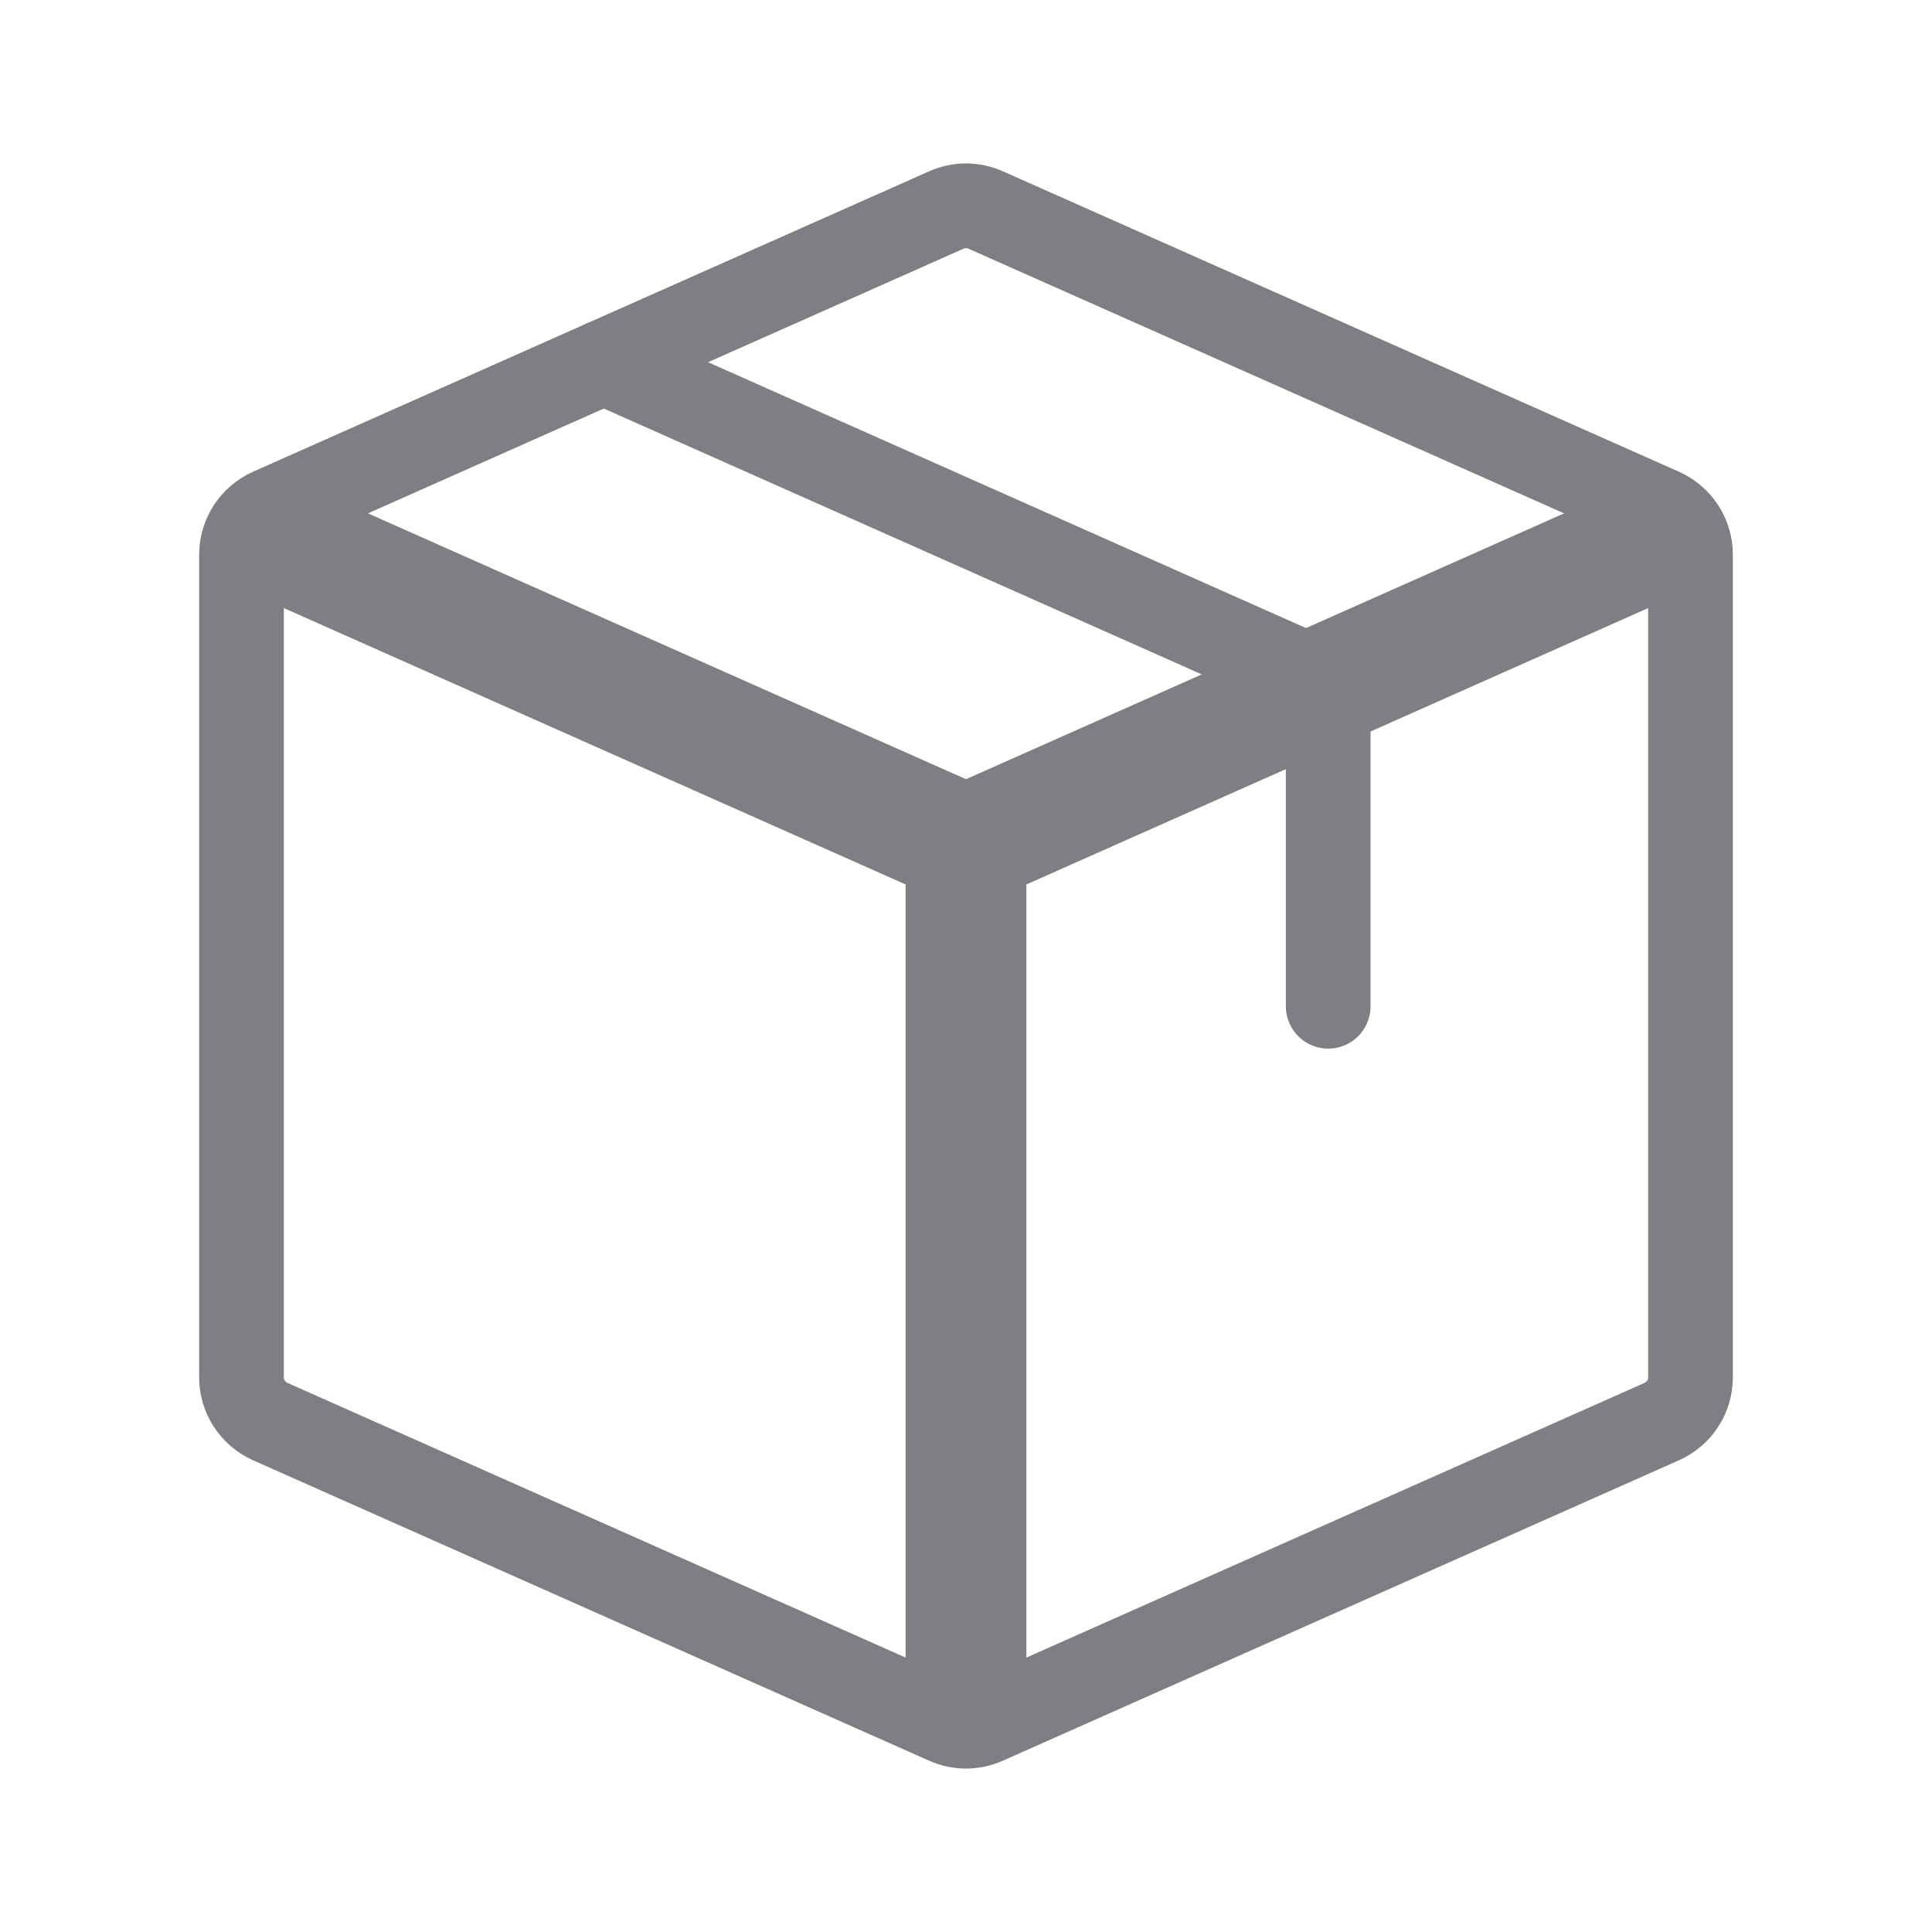 <svg width="19" height="19" viewBox="0 0 19 19" fill="none" xmlns="http://www.w3.org/2000/svg">
<path d="M2.134 5.688L9.259 8.855L9.741 7.77L2.616 4.603L2.134 5.688ZM10.094 17.021V8.313H8.906V17.021H10.094ZM9.741 8.855L16.866 5.688L16.384 4.603L9.259 7.77L9.741 8.855Z" fill="#7E7F83"/>
<path d="M2.375 13.546V5.455C2.375 5.267 2.486 5.097 2.657 5.02L9.307 2.065C9.43 2.01 9.57 2.01 9.693 2.065L16.343 5.02C16.515 5.097 16.625 5.267 16.625 5.455V13.546C16.625 13.733 16.515 13.903 16.343 13.98L9.693 16.935C9.57 16.99 9.43 16.99 9.307 16.935L2.657 13.98C2.486 13.903 2.375 13.733 2.375 13.546Z" stroke="#7E7F83" stroke-width="0.833" stroke-linecap="round" stroke-linejoin="round"/>
<path d="M5.938 3.562L12.78 6.604C12.952 6.68 13.062 6.85 13.062 7.038V9.896" stroke="#7E7F83" stroke-width="0.833" stroke-linecap="round" stroke-linejoin="round"/>
</svg>
